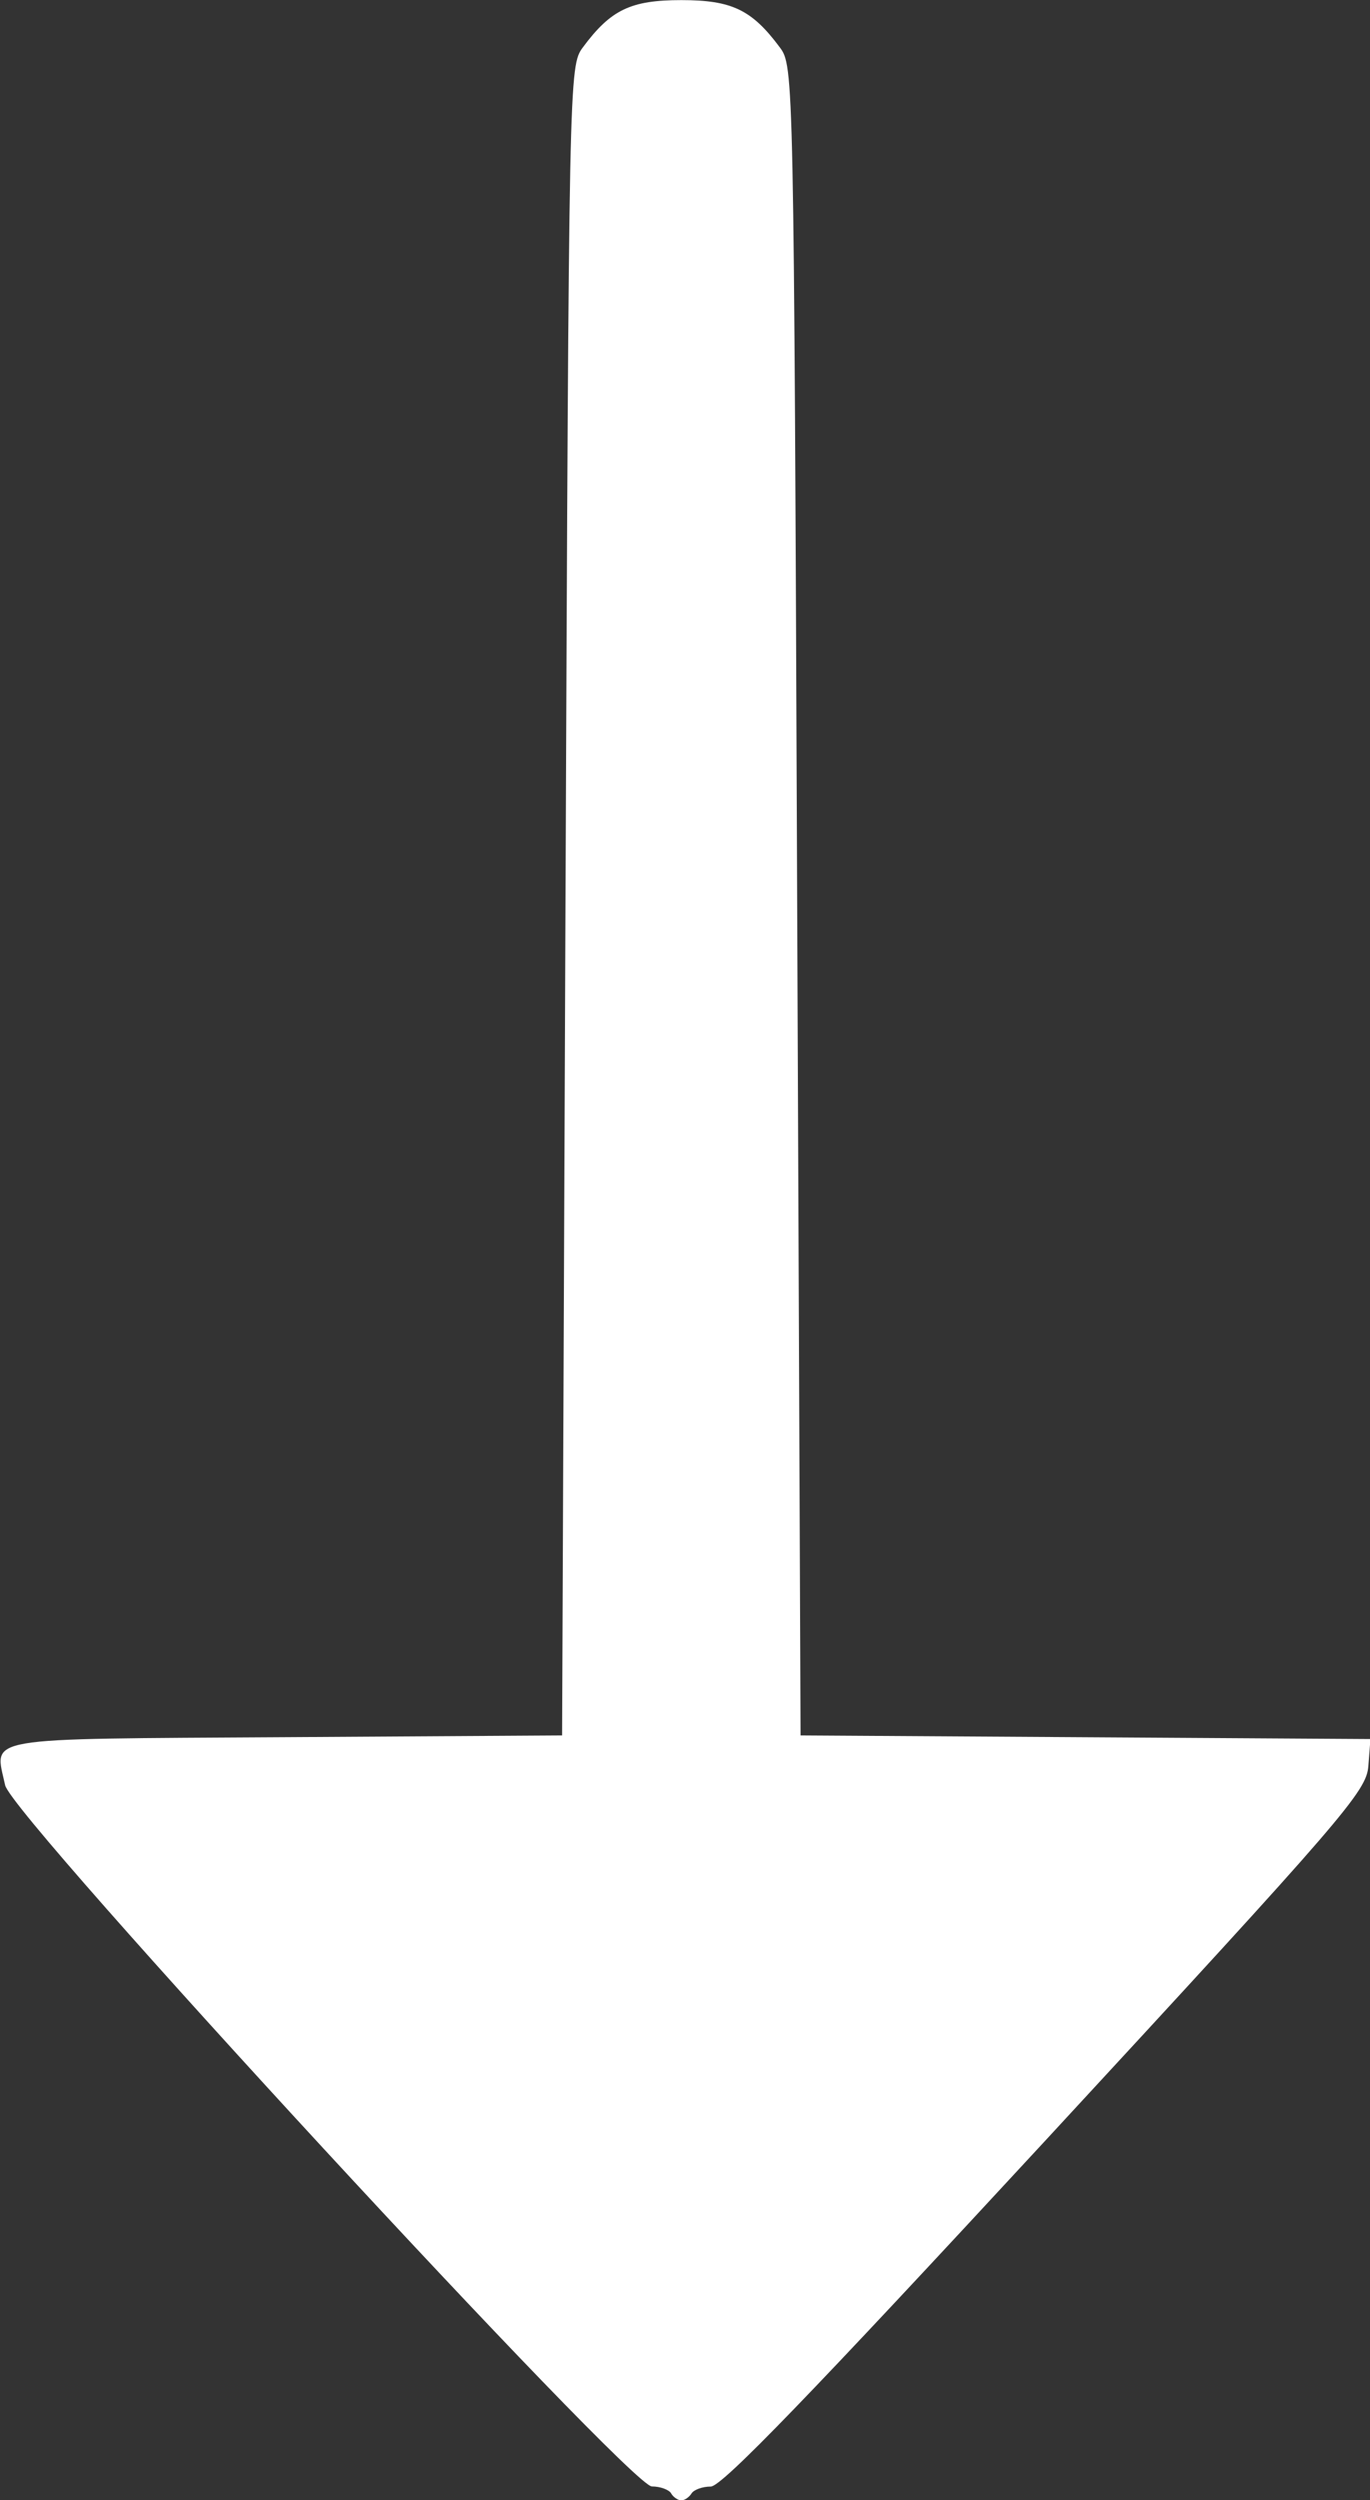 <?xml version="1.0" encoding="UTF-8"?>
<svg width="12.513mm" height="22.83mm" version="1.1" viewBox="0 0 12.513 22.83" xmlns="http://www.w3.org/2000/svg" xmlns:cc="http://creativecommons.org/ns#" xmlns:dc="http://purl.org/dc/elements/1.1/" xmlns:rdf="http://www.w3.org/1999/02/22-rdf-syntax-ns#">
 <rect x="0" y="0" width="12.513" height="22.83" fill="#333333" stroke="none"/>
 <g transform="translate(147.62 .165)">
  <path d="m-141.49 22.603c-0.021-0.034-0.1-0.063-0.176-0.063-0.203 0-5.846-6.116-5.907-6.403-0.096-0.45-0.263-0.421 2.554-0.439l2.533-0.016 0.031-7.621c0.031-7.575 0.032-7.622 0.159-7.794 0.255-0.344 0.438-0.431 0.899-0.431 0.461 0 0.644 0.088 0.899 0.431 0.128 0.172 0.129 0.219 0.159 7.794l0.031 7.621 5.205 0.033-0.019 0.247c-0.018 0.231-0.211 0.455-2.944 3.413-2.154 2.33-2.961 3.166-3.062 3.166-0.075 0-0.154 0.028-0.176 0.063-0.021 0.034-0.063 0.063-0.093 0.063s-0.072-0.028-0.093-0.063z" fill="#fff" stroke-width=".062"/>
 </g>
</svg>
